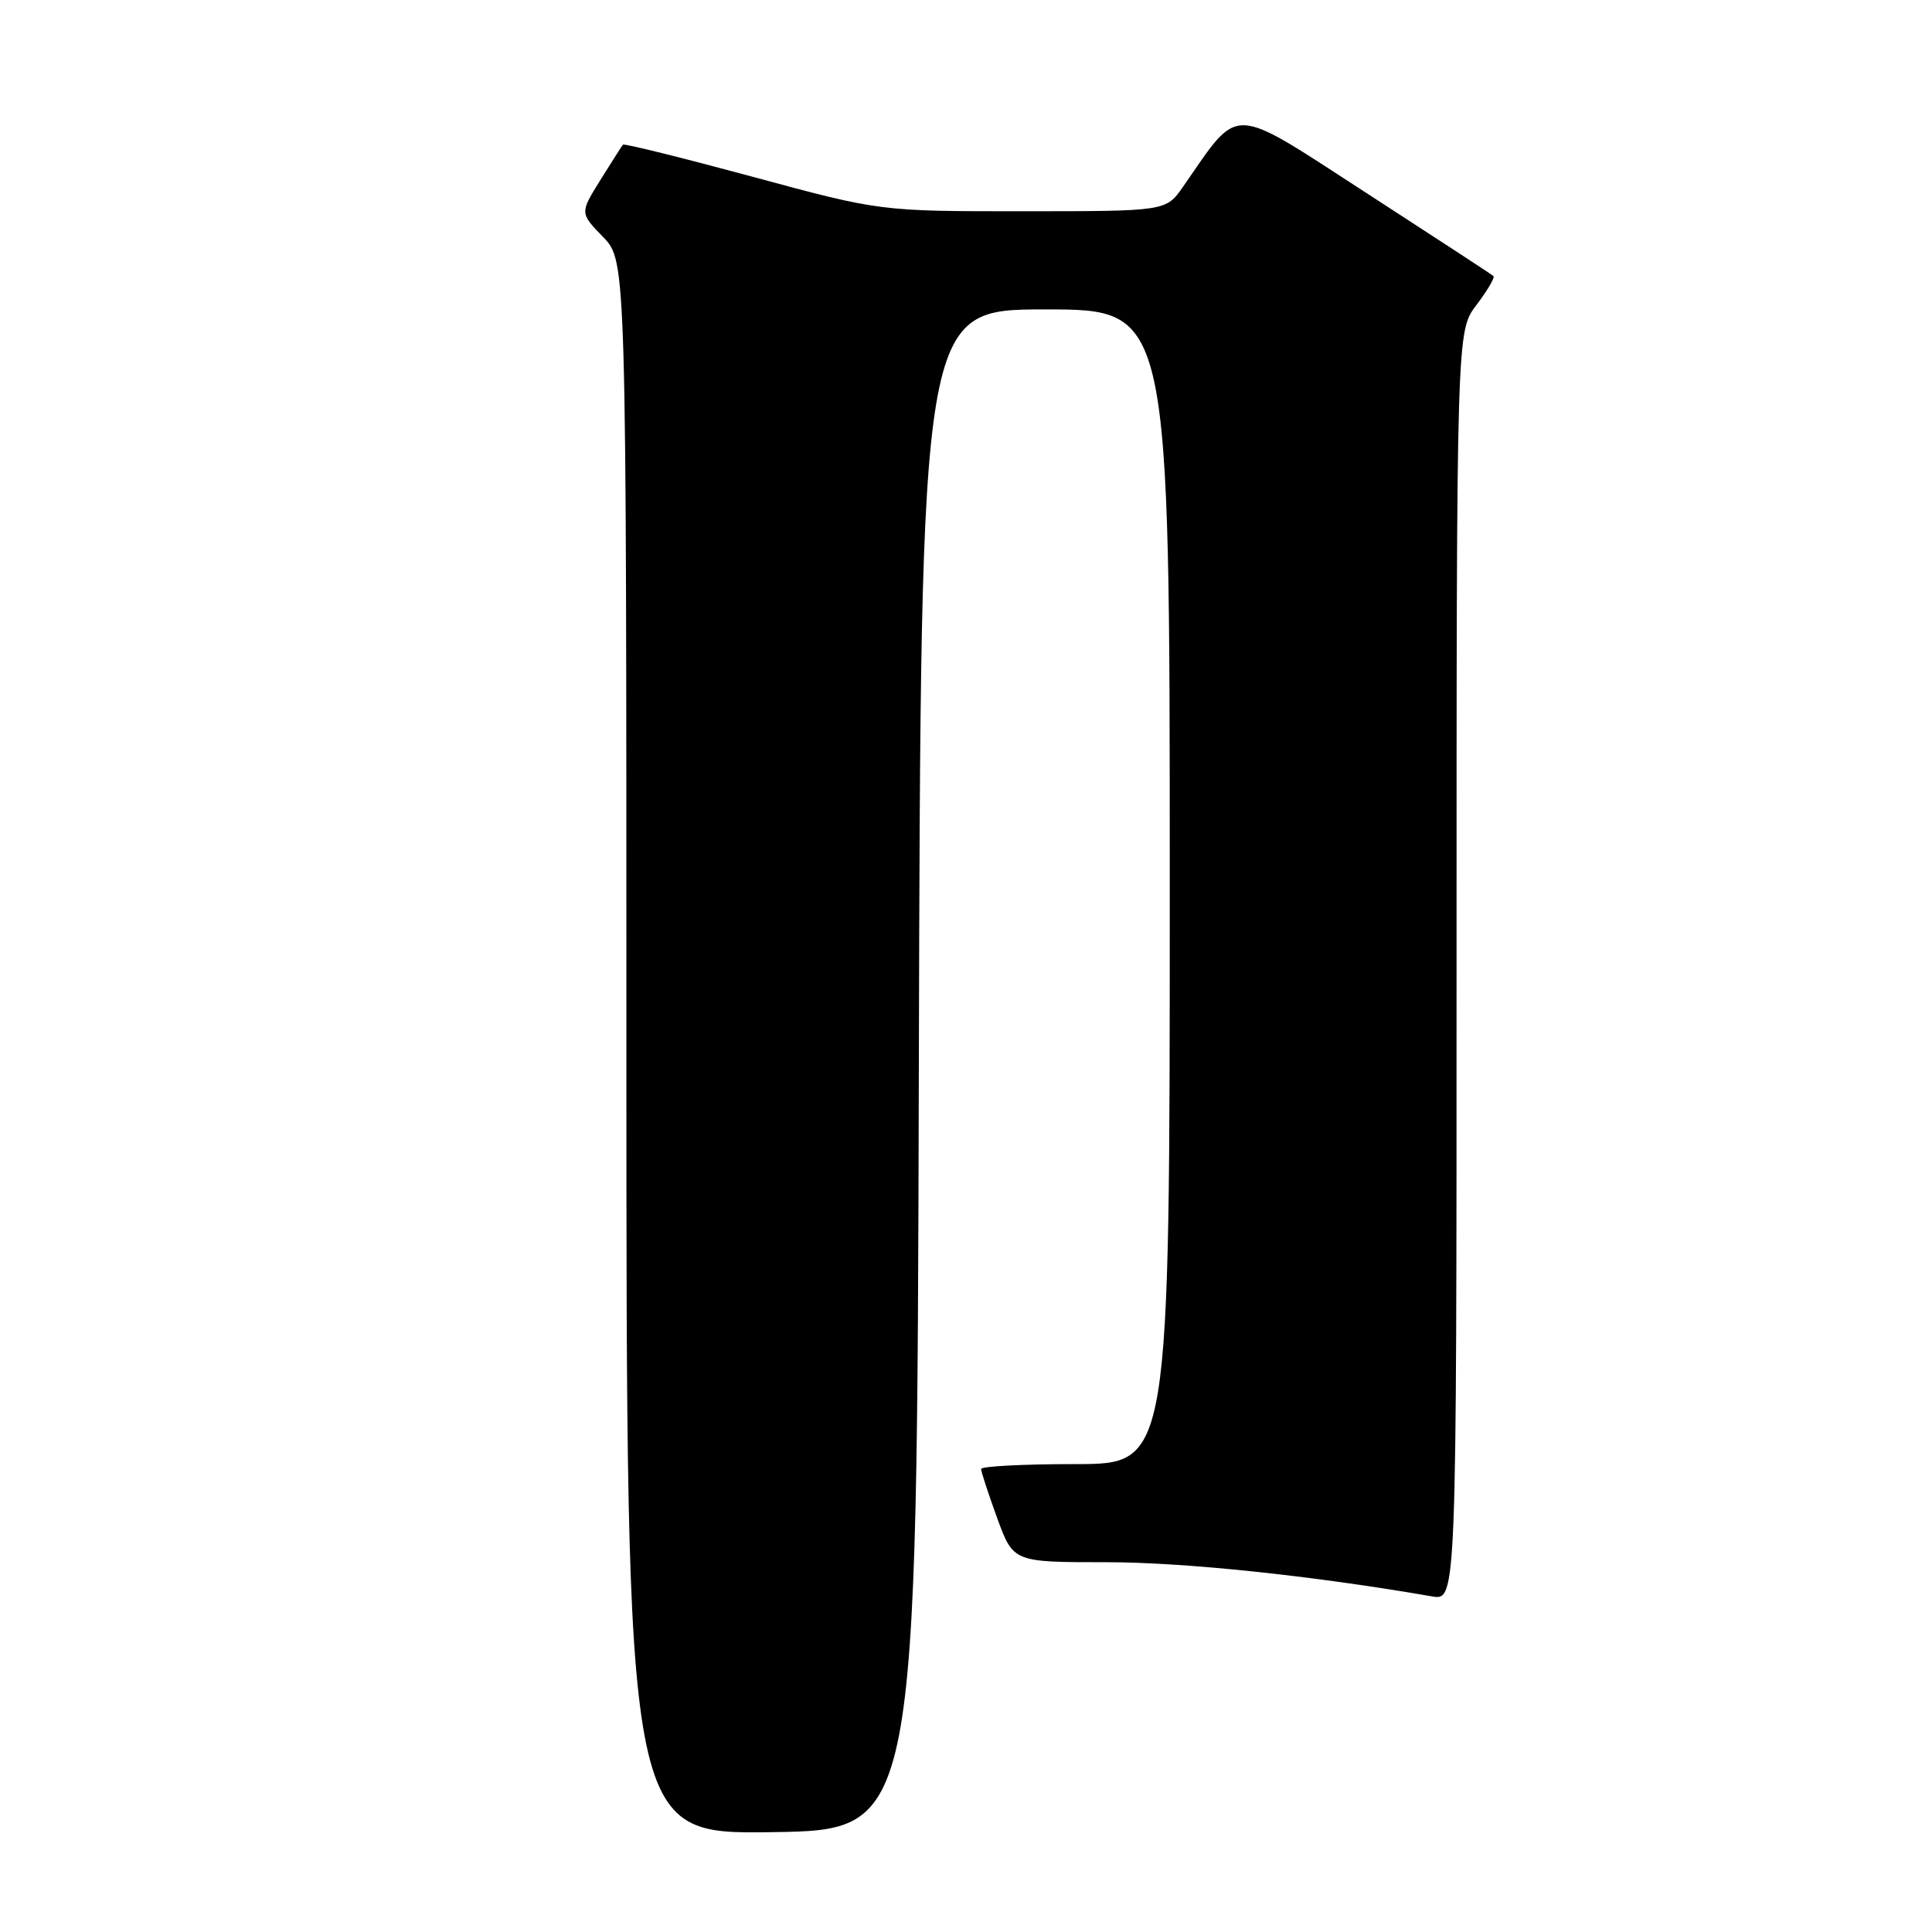 <?xml version="1.0" encoding="UTF-8" standalone="no"?>
<!DOCTYPE svg PUBLIC "-//W3C//DTD SVG 1.1//EN" "http://www.w3.org/Graphics/SVG/1.1/DTD/svg11.dtd" >
<svg xmlns="http://www.w3.org/2000/svg" xmlns:xlink="http://www.w3.org/1999/xlink" version="1.1" viewBox="0 0 256 256">
 <g >
 <path fill="currentColor"
d=" M 121.75 141.75 C 122.01 41.00 122.01 41.00 138.50 41.00 C 155.00 41.00 155.00 41.00 155.00 117.50 C 155.00 194.00 155.00 194.00 142.50 194.00 C 135.62 194.00 130.00 194.29 130.00 194.65 C 130.00 195.00 130.96 197.93 132.13 201.15 C 134.27 207.00 134.27 207.00 146.58 207.00 C 156.92 207.00 173.88 208.78 189.75 211.53 C 193.00 212.09 193.00 212.09 193.00 127.98 C 193.00 43.87 193.00 43.87 195.64 40.41 C 197.09 38.50 198.10 36.78 197.89 36.58 C 197.68 36.38 190.08 31.42 181.02 25.55 C 162.75 13.73 164.40 13.78 156.76 24.74 C 154.50 27.99 154.50 27.99 135.56 27.99 C 116.62 28.00 116.62 28.00 99.72 23.42 C 90.42 20.91 82.70 18.99 82.54 19.17 C 82.39 19.35 81.05 21.46 79.55 23.86 C 76.83 28.23 76.83 28.23 79.92 31.41 C 83.00 34.60 83.00 34.60 83.00 138.82 C 83.00 243.04 83.00 243.04 102.25 242.77 C 121.50 242.50 121.50 242.50 121.75 141.75 Z "/>
</g>
</svg>